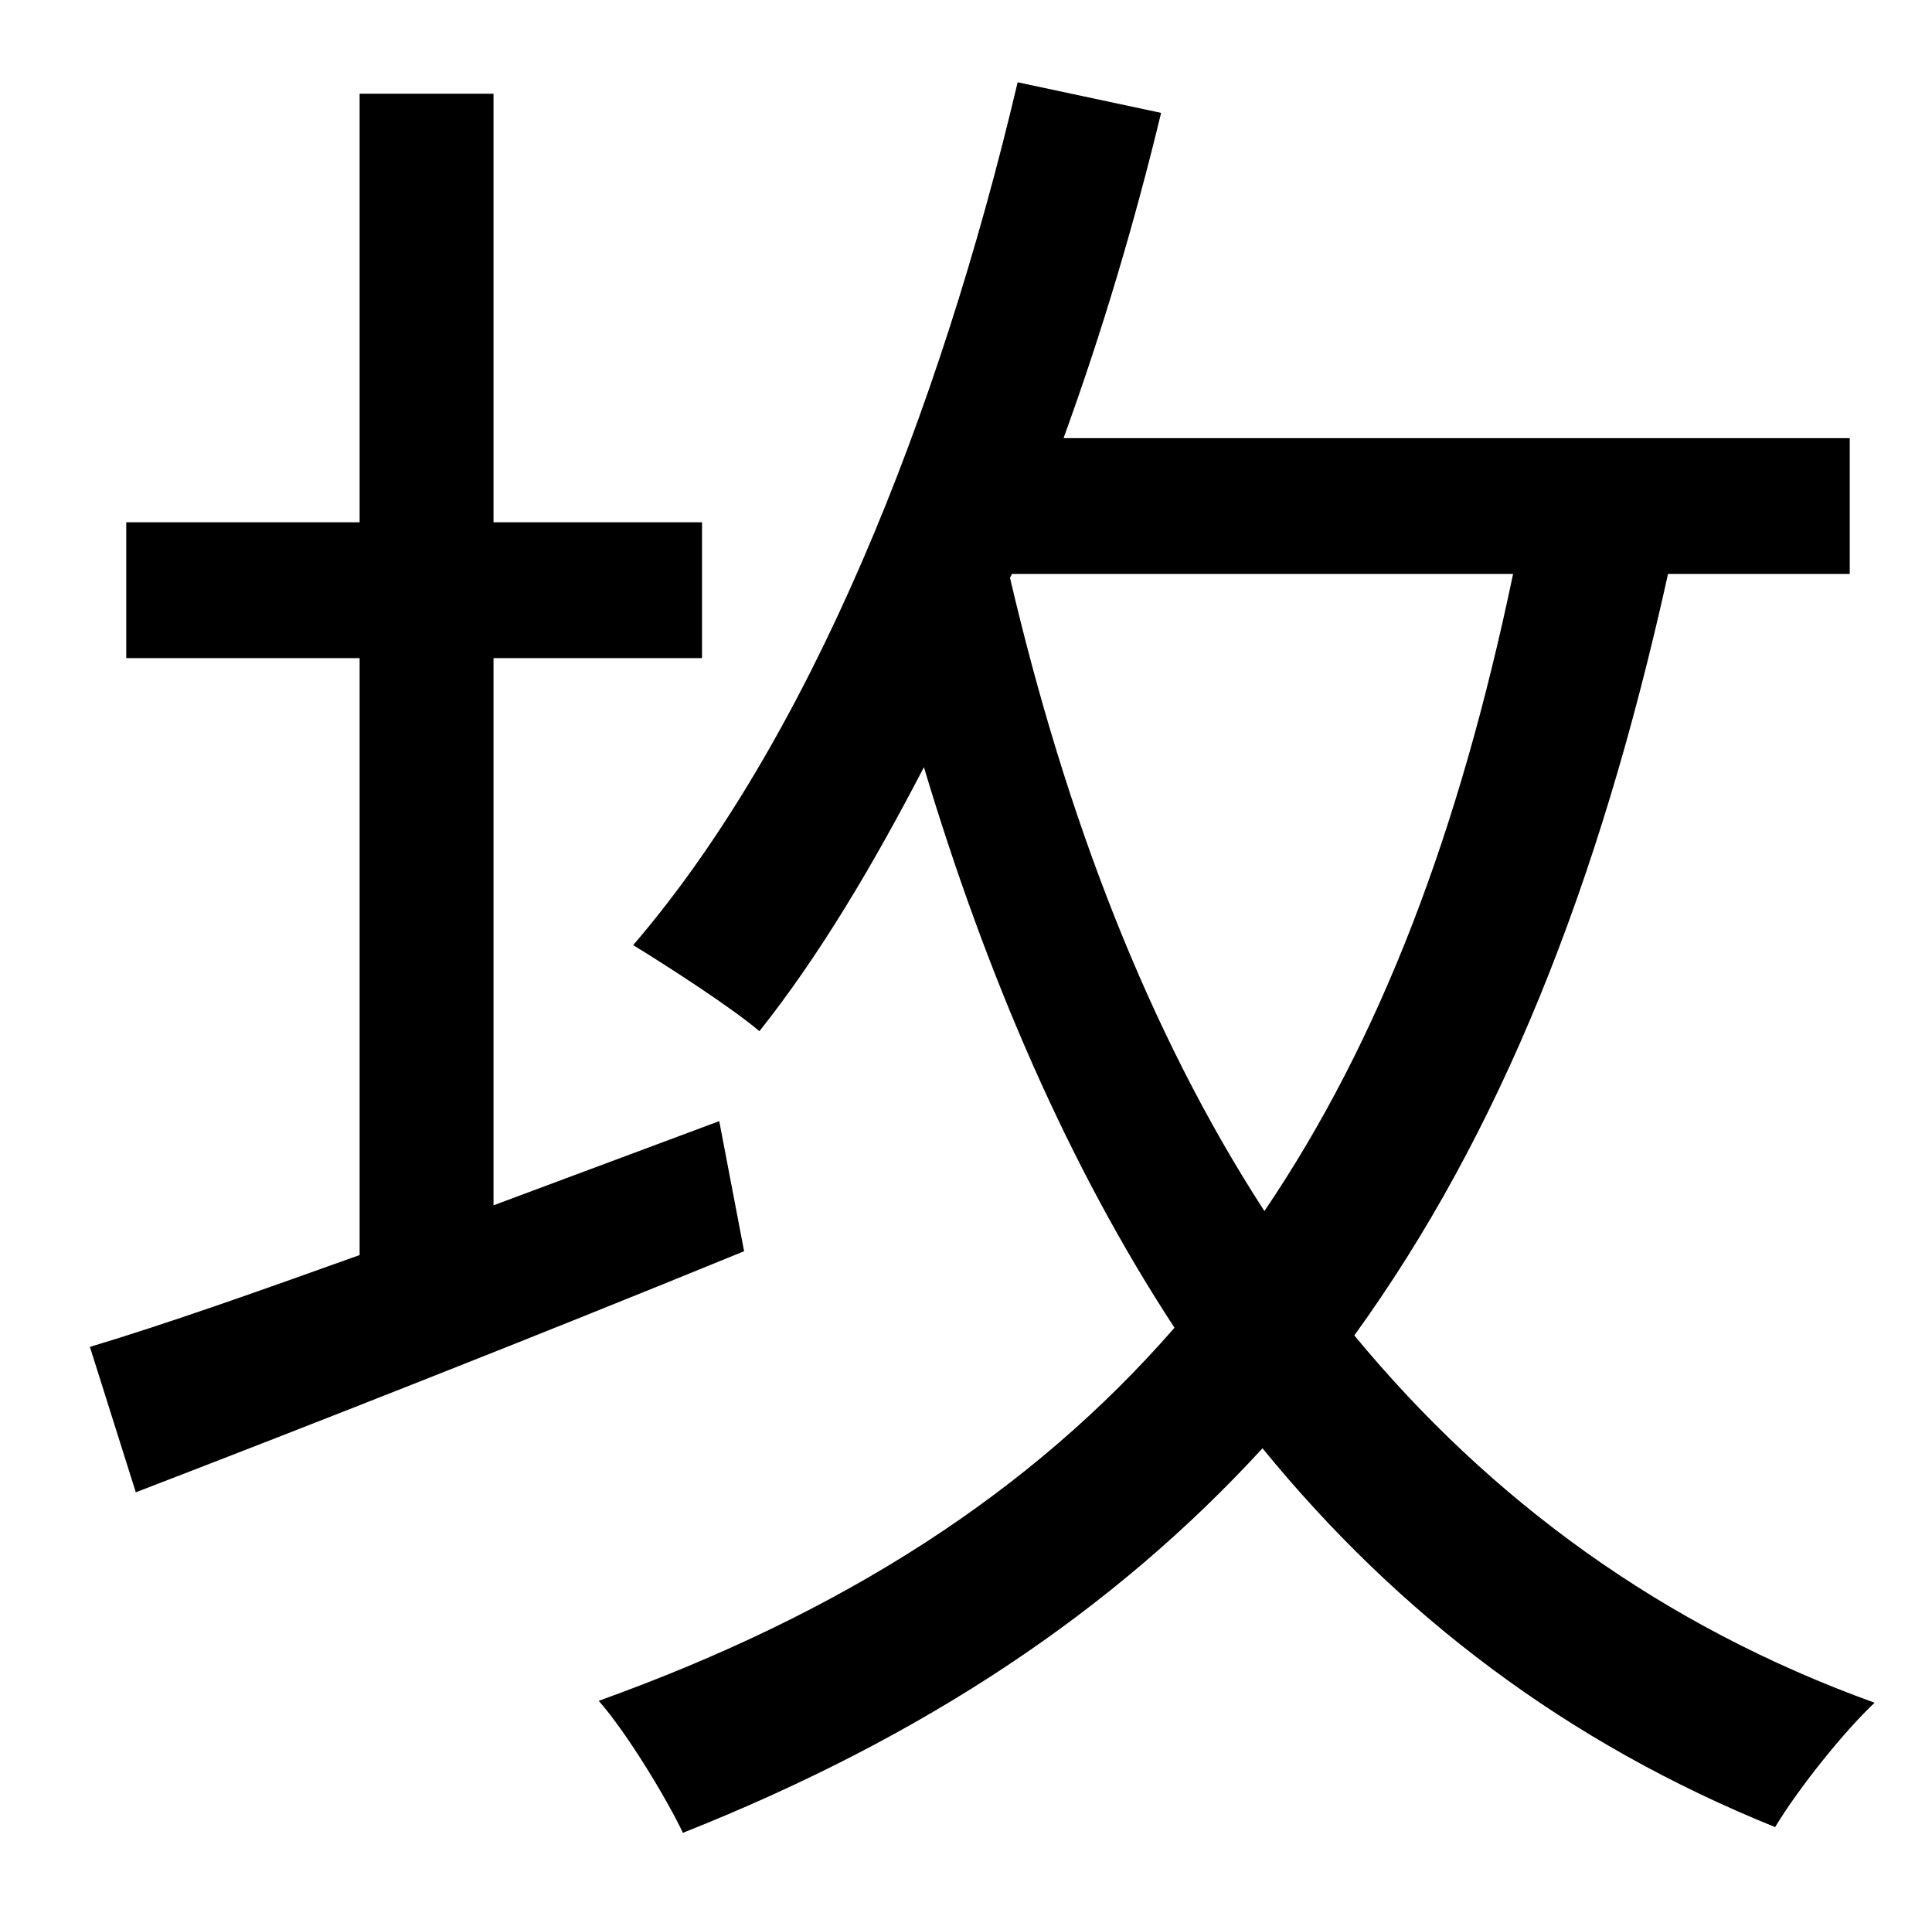 <?xml version="1.0" standalone="no"?>
<!DOCTYPE svg PUBLIC "-//W3C//DTD SVG 1.1//EN" "http://www.w3.org/Graphics/SVG/1.1/DTD/svg11.dtd" >
<svg xmlns="http://www.w3.org/2000/svg" xmlns:xlink="http://www.w3.org/1999/xlink" version="1.1" viewBox="-10 0 1010 1000">
   <path fill="currentColor"
d="M366 586l13 68c-110 45 -227 91 -318 126l-24 -76c40 -12 88 -29 141 -48v-312h-122v-71h122v-224h70v224h109v71h-109v286zM519 300l-1 2c29 124 72 237 133 331c61 -90 102 -199 130 -333h-262zM957 300h-95c-36 163 -88 293 -164 398c71 86 161 152 272 192
c-16 15 -40 45 -52 65c-109 -44 -197 -111 -268 -198c-78 85 -177 151 -303 201c-8 -17 -29 -52 -44 -69c128 -46 226 -109 301 -195c-55 -84 -98 -183 -131 -293c-27 52 -55 99 -86 138c-14 -12 -48 -34 -66 -45c92 -107 160 -277 201 -451l75 16c-14 58 -31 115 -51 170
h411v71z" />
</svg>
